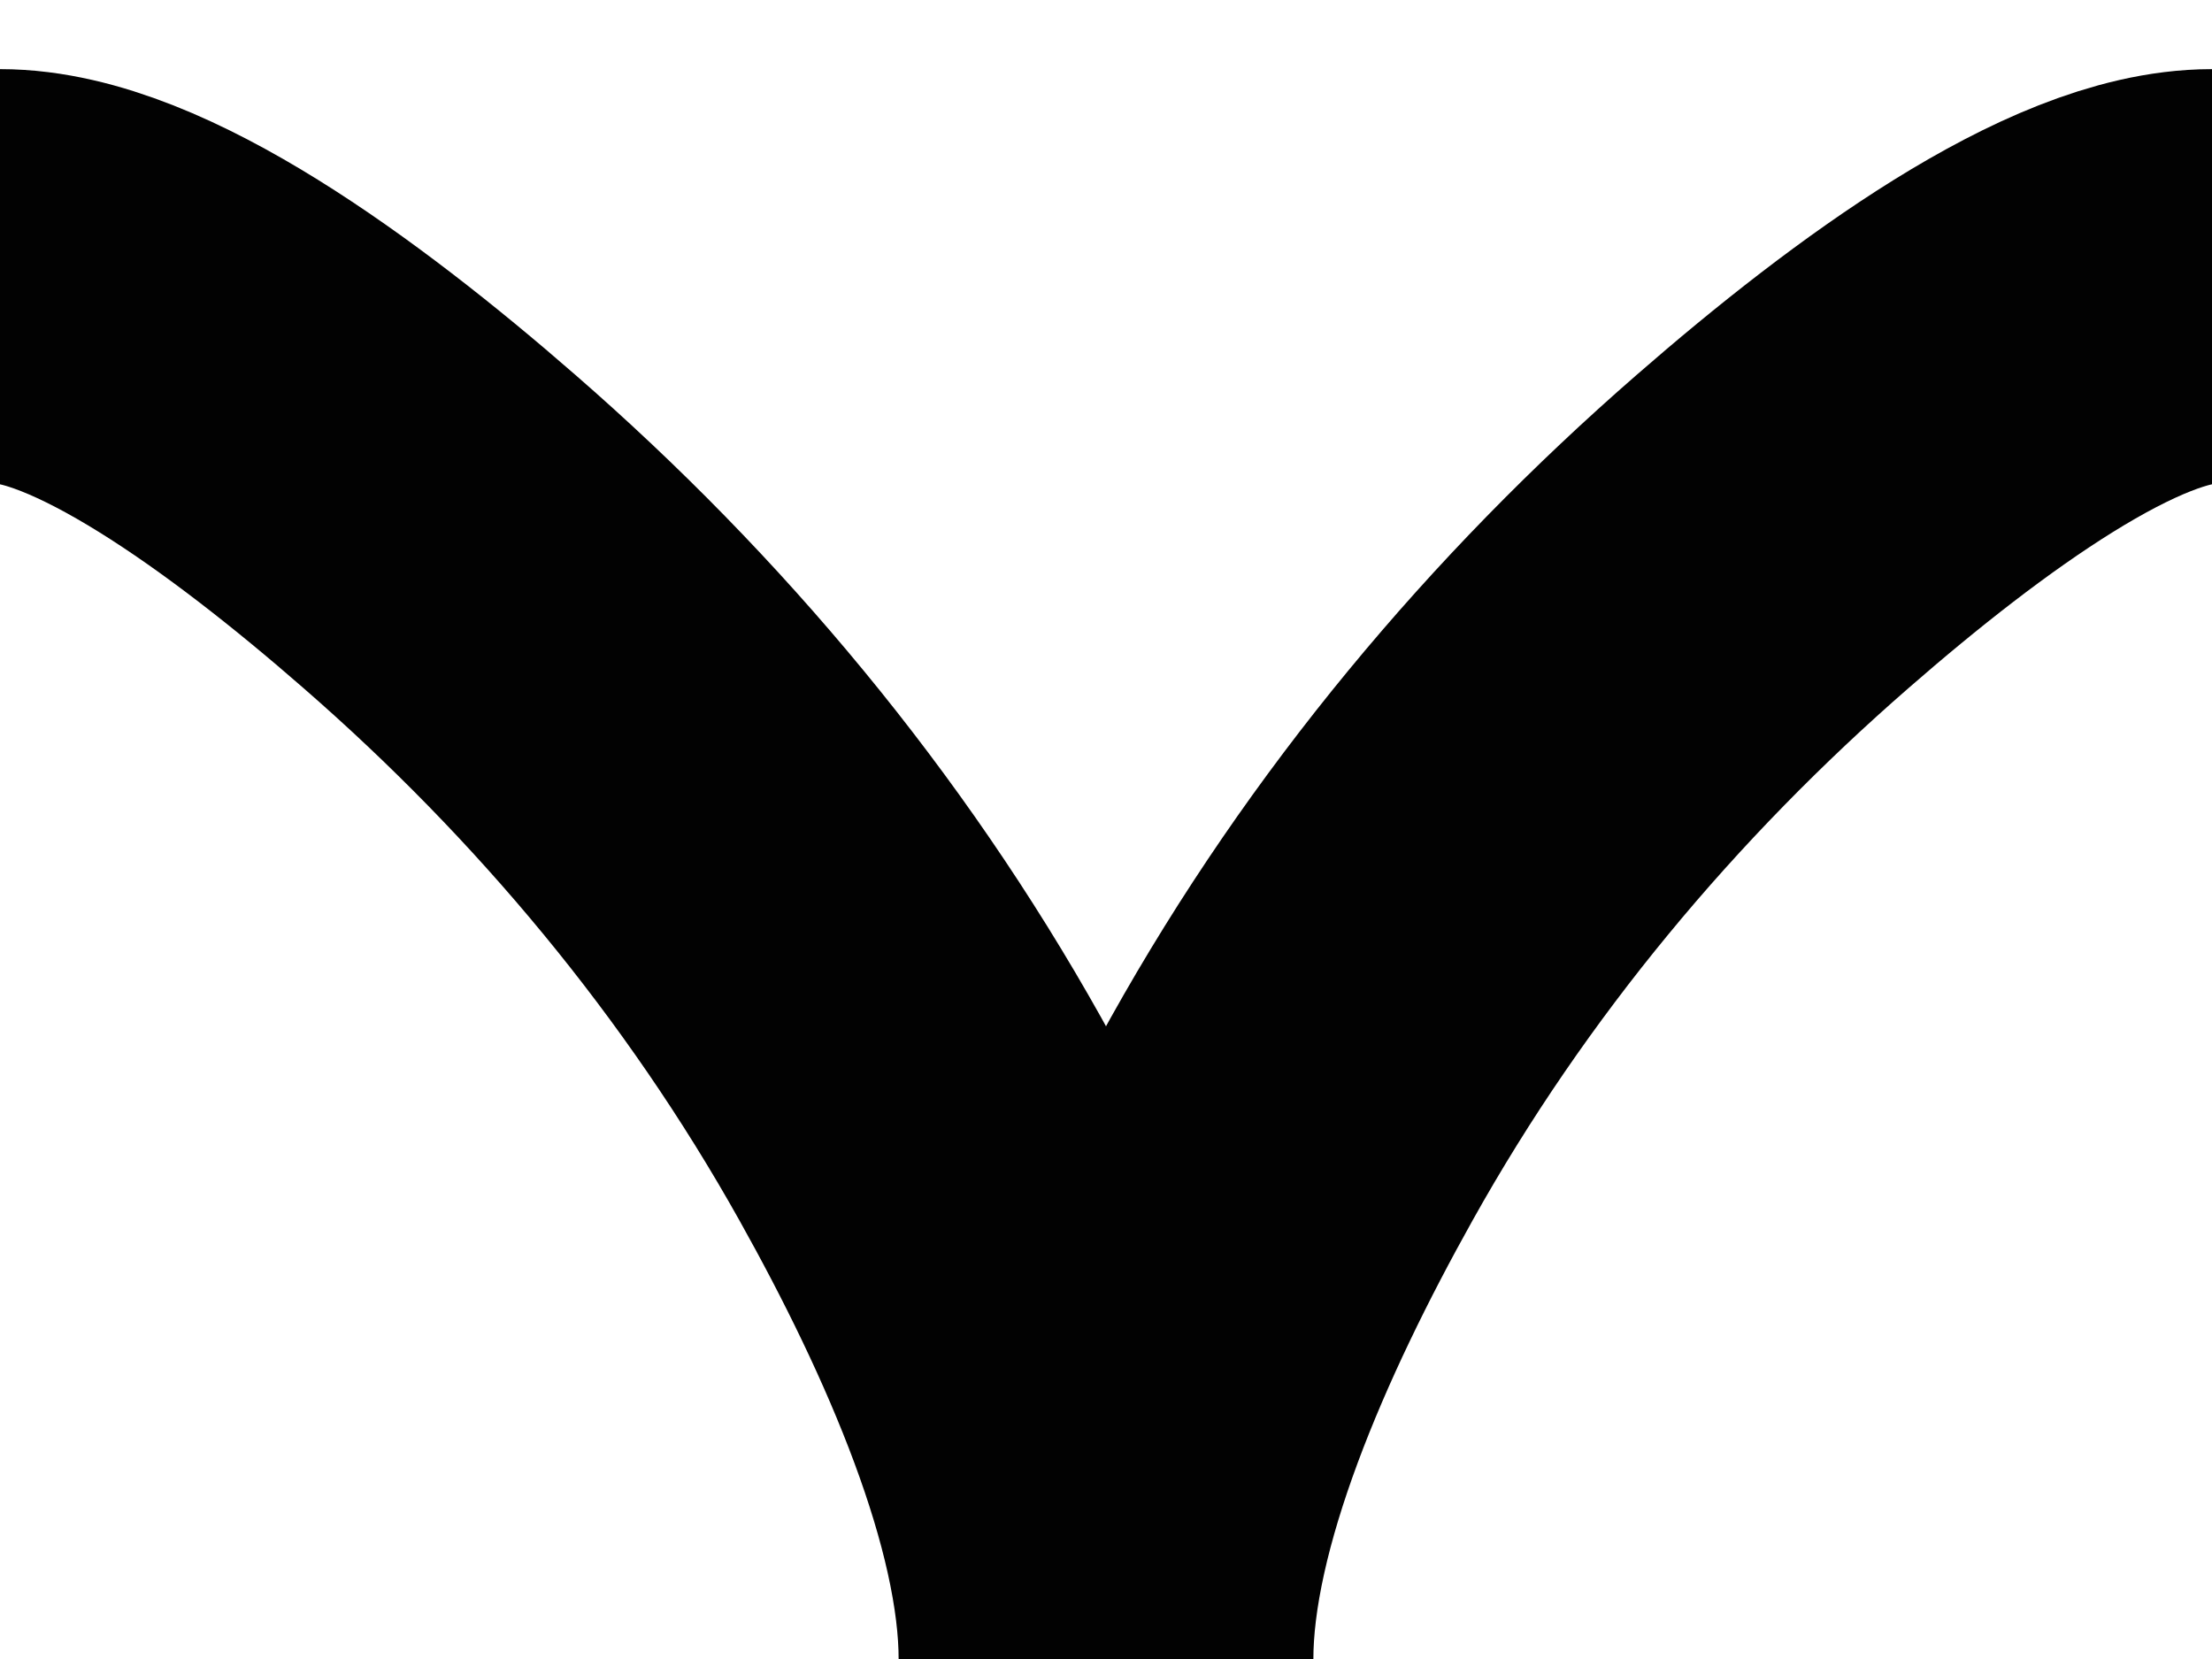 <svg width="8" height="6" viewBox="0 0 8 6" fill="none" xmlns="http://www.w3.org/2000/svg">
<path d="M8 1C7.576 1 6.943 1.458 6.411 1.922C5.726 2.518 5.127 3.231 4.671 4.048C4.329 4.66 4 5.402 4 6M4 6C4 5.402 3.671 4.659 3.329 4.048C2.872 3.231 2.274 2.518 1.589 1.922C1.057 1.458 0.423 1 0 1M4 6V5.375" stroke="#020202" stroke-width="1.5"/>
</svg>
